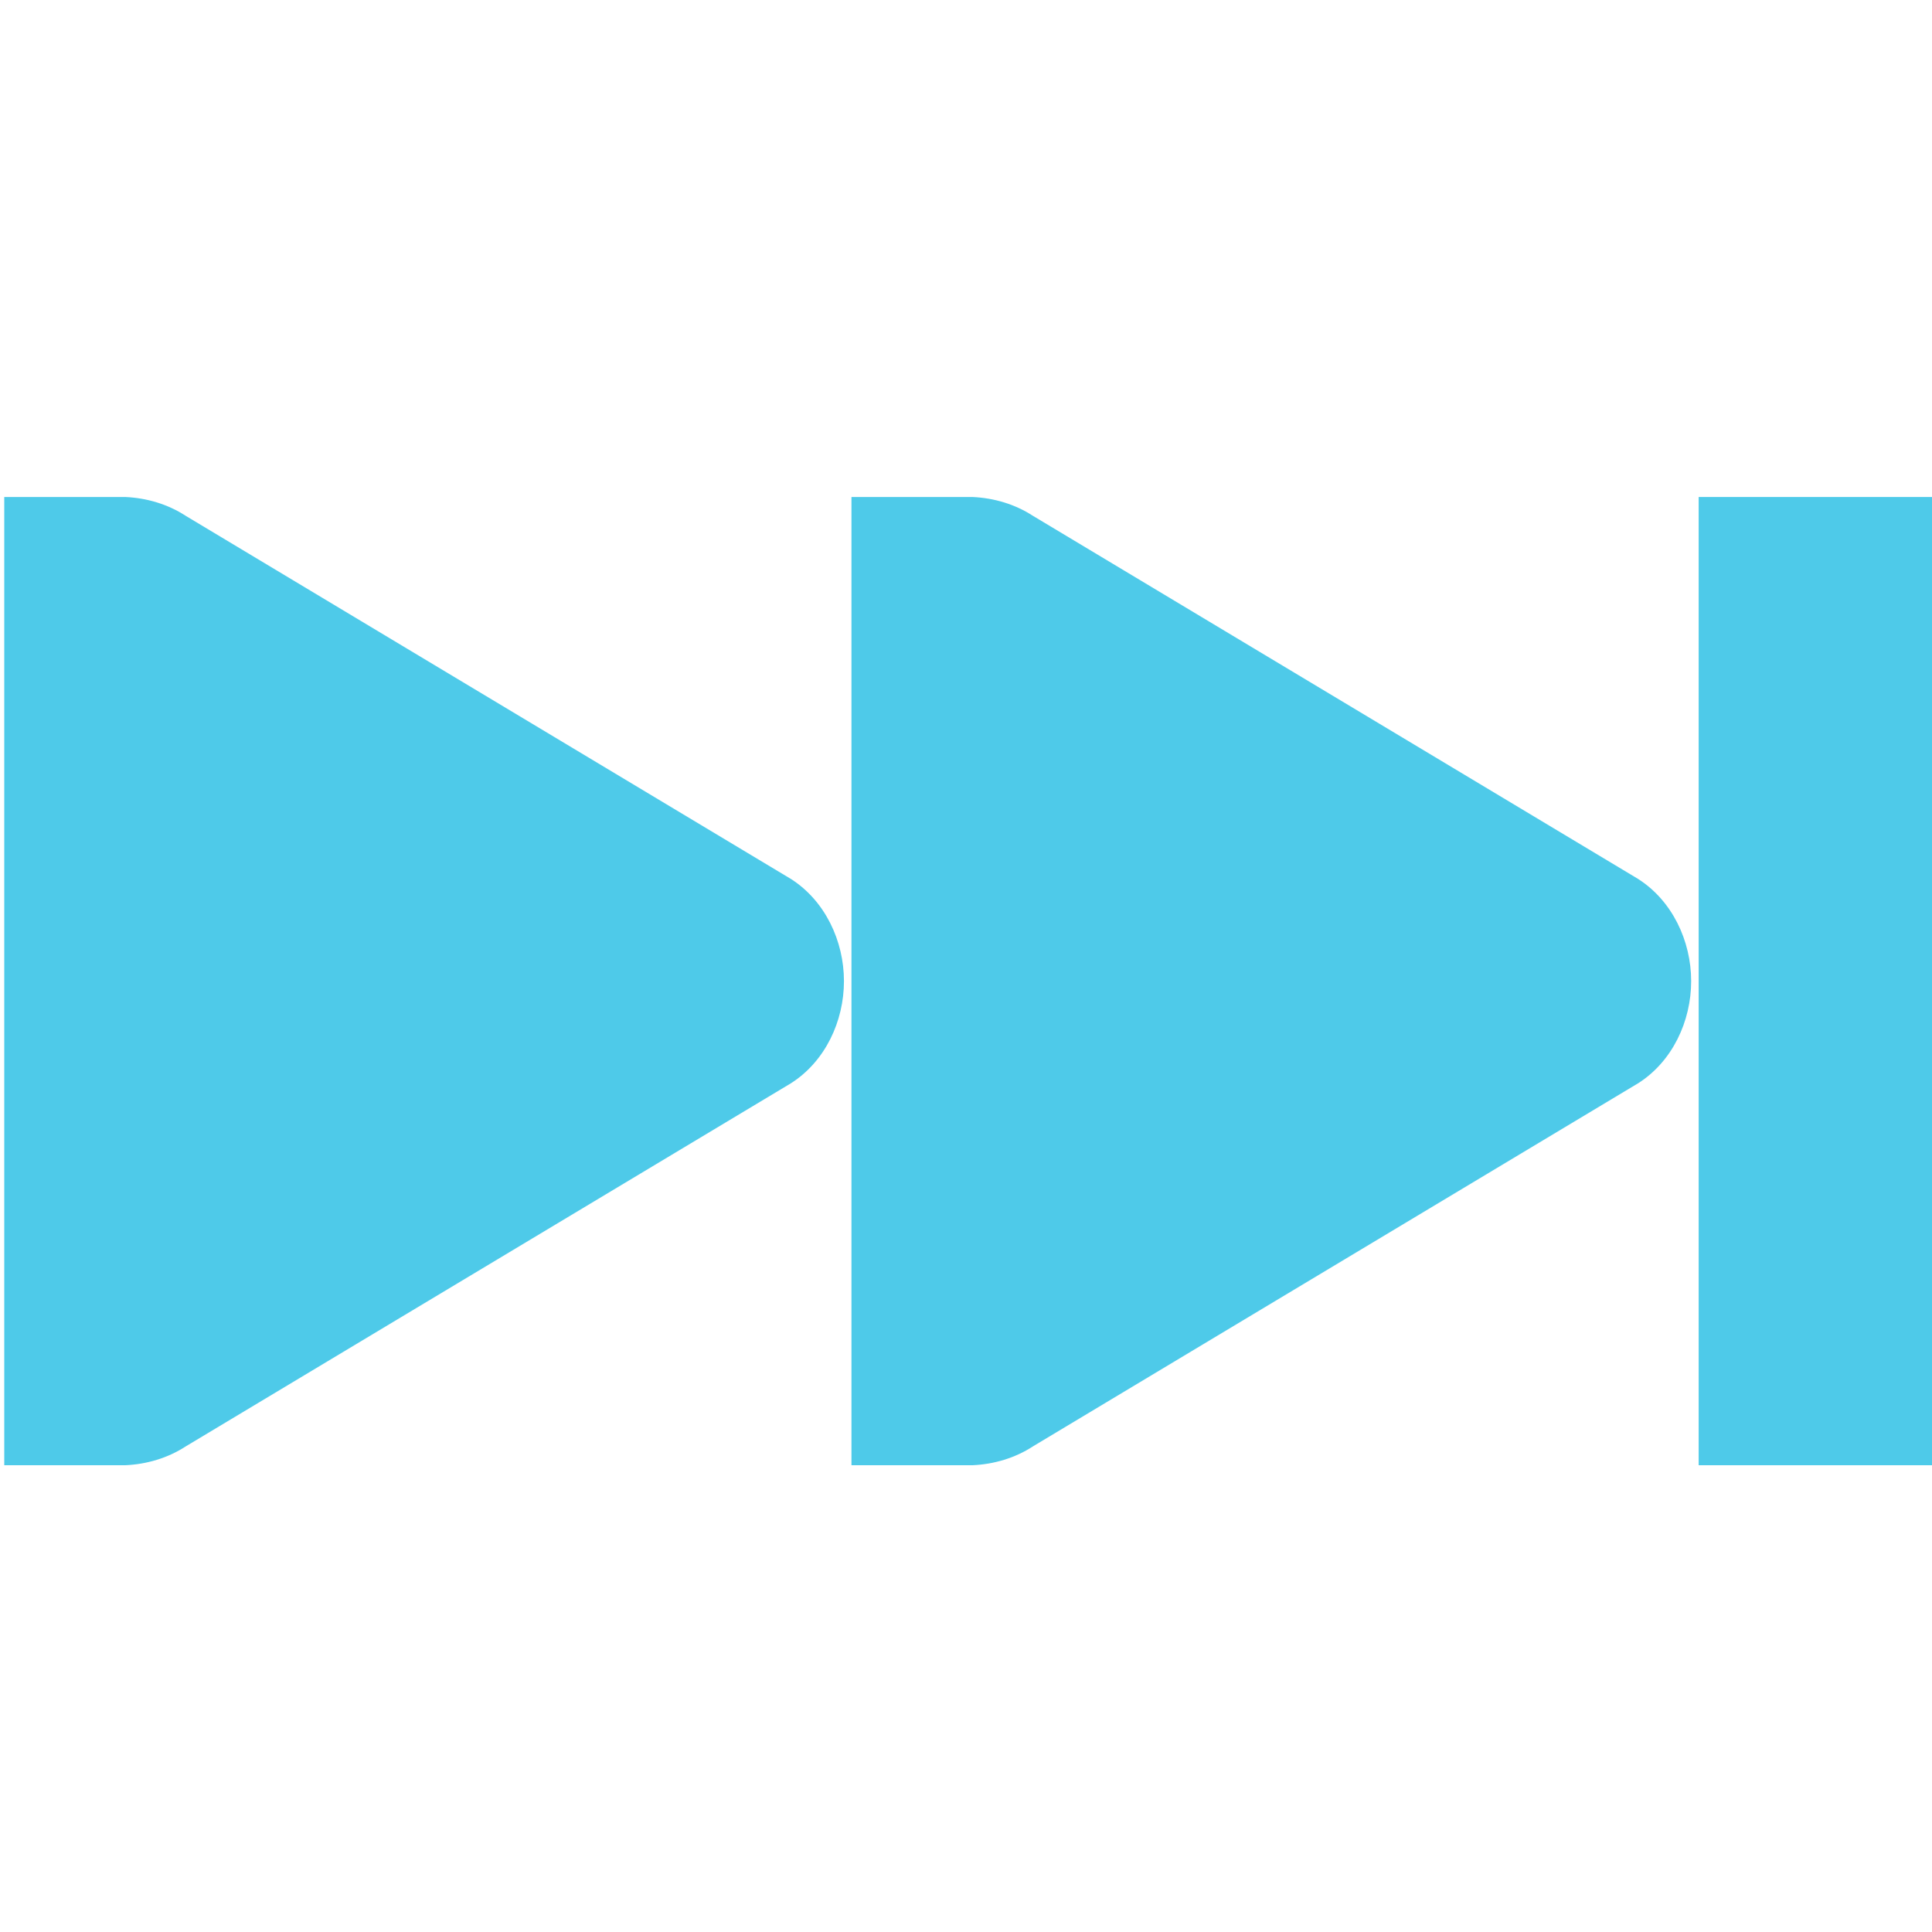 <?xml version="1.0" encoding="UTF-8" standalone="no"?>
<!-- Created with Inkscape (http://www.inkscape.org/) -->

<svg
   xmlns:dc="http://purl.org/dc/elements/1.1/"
   xmlns:cc="http://creativecommons.org/ns#"
   xmlns:rdf="http://www.w3.org/1999/02/22-rdf-syntax-ns#"
   xmlns:svg="http://www.w3.org/2000/svg"
   xmlns="http://www.w3.org/2000/svg"
   xmlns:sodipodi="http://sodipodi.sourceforge.net/DTD/sodipodi-0.dtd"
   xmlns:inkscape="http://www.inkscape.org/namespaces/inkscape"
   width="256"
   height="256"
   id="svg2"
   version="1.1"
   inkscape:version="0.48.3.1 r9886"
   sodipodi:docname="gtk-media-next-ltr.svg">
  <defs
     id="defs4" />
  <sodipodi:namedview
     id="base"
     pagecolor="#ffffff"
     bordercolor="#666666"
     borderopacity="1.0"
     inkscape:pageopacity="0.0"
     inkscape:pageshadow="2"
     inkscape:zoom="2.5686441"
     inkscape:cx="76.60838"
     inkscape:cy="111.42857"
     inkscape:document-units="px"
     inkscape:current-layer="layer1"
     showgrid="false"
     inkscape:window-width="1914"
     inkscape:window-height="1031"
     inkscape:window-x="0"
     inkscape:window-y="25"
     inkscape:window-maximized="1" />
  <g
     inkscape:label="Capa 1"
     inkscape:groupmode="layer"
     id="layer1"
     transform="translate(0,-796.362)">
    <g
       id="g4006"
       transform="matrix(16.037,0,0,16.037,0.564,798.069)"
       style="fill:#4ecae9;fill-opacity:1">
      <g
         style="display:inline;fill:#4ecae9;fill-opacity:1"
         id="layer9"
         transform="translate(-320,-606)"
         inkscape:label="status" />
      <g
         id="layer10"
         transform="translate(-320,-606)"
         inkscape:label="devices"
         style="fill:#4ecae9;fill-opacity:1" />
      <g
         id="layer11"
         transform="translate(-320,-606)"
         inkscape:label="apps"
         style="fill:#4ecae9;fill-opacity:1" />
      <g
         style="display:inline;fill:#4ecae9;fill-opacity:1"
         id="layer12"
         transform="translate(-320,-606)"
         inkscape:label="actions">
        <g
           style="display:inline;fill:#4ecae9;fill-opacity:1"
           id="use43029"
           transform="translate(240,119)"
           inkscape:label="media-skip-forward">
          <g
             style="display:inline;fill:#4ecae9;fill-opacity:1"
             id="g4395"
             transform="translate(60,0)">
            <path
               style="font-size:medium;font-style:normal;font-variant:normal;font-weight:normal;font-stretch:normal;text-indent:0;text-align:start;text-decoration:none;line-height:normal;letter-spacing:normal;word-spacing:normal;text-transform:none;direction:ltr;block-progression:tb;writing-mode:lr-tb;text-anchor:start;color:#000000;fill:#4ecae9;fill-opacity:1;fill-rule:nonzero;stroke:none;stroke-width:2;marker:none;visibility:visible;display:inline;overflow:visible;enable-background:accumulate;font-family:Bitstream Vera Sans;-inkscape-font-specification:Bitstream Vera Sans"
               sodipodi:nodetypes="cccscccccccc"
               id="path4397"
               d="m 55,610 c -0.177,0.008 -0.351,0.059 -0.5,0.156 l -5,3 c -0.282,0.18 -0.438,0.512 -0.438,0.844 0,0.332 0.155,0.664 0.438,0.844 l 5,3 c 0.149,0.097 0.323,0.148 0.5,0.156 l 0.156,0 0.844,0 0,-8 -0.844,0 z"
               inkscape:connector-curvature="0"
               transform="matrix(-1,0,0,1,76,-119)" />
            <path
               style="font-size:medium;font-style:normal;font-variant:normal;font-weight:normal;font-stretch:normal;text-indent:0;text-align:start;text-decoration:none;line-height:normal;letter-spacing:normal;word-spacing:normal;text-transform:none;direction:ltr;block-progression:tb;writing-mode:lr-tb;text-anchor:start;color:#000000;fill:#4ecae9;fill-opacity:1;stroke:none;stroke-width:2;marker:none;visibility:visible;display:inline;overflow:visible;enable-background:accumulate;font-family:Sans;-inkscape-font-specification:Sans"
               sodipodi:nodetypes="ccccc"
               id="path4399"
               d="m 34,491 0,8 2,0 0,-8 z"
               inkscape:connector-curvature="0" />
            <path
               style="font-size:medium;font-style:normal;font-variant:normal;font-weight:normal;font-stretch:normal;text-indent:0;text-align:start;text-decoration:none;line-height:normal;letter-spacing:normal;word-spacing:normal;text-transform:none;direction:ltr;block-progression:tb;writing-mode:lr-tb;text-anchor:start;color:#000000;fill:#4ecae9;fill-opacity:1;fill-rule:nonzero;stroke:none;stroke-width:2;marker:none;visibility:visible;display:inline;overflow:visible;enable-background:accumulate;font-family:Bitstream Vera Sans;-inkscape-font-specification:Bitstream Vera Sans"
               sodipodi:nodetypes="cccscccccccc"
               id="path4401"
               d="m 28,491 c 0.177,0.008 0.351,0.059 0.5,0.156 l 5,3 c 0.282,0.18 0.438,0.512 0.438,0.844 0,0.332 -0.155,0.664 -0.438,0.844 l -5,3 c -0.149,0.097 -0.323,0.148 -0.5,0.156 l -0.156,0 -0.844,0 0,-8 0.844,0 z"
               inkscape:connector-curvature="0" />
          </g>
        </g>
      </g>
      <g
         id="layer13"
         transform="translate(-320,-606)"
         inkscape:label="places"
         style="fill:#4ecae9;fill-opacity:1" />
      <g
         id="layer14"
         transform="translate(-320,-606)"
         inkscape:label="mimetypes"
         style="fill:#4ecae9;fill-opacity:1" />
      <g
         style="display:inline;fill:#4ecae9;fill-opacity:1"
         id="layer15"
         transform="translate(-320,-606)"
         inkscape:label="emblems" />
      <g
         style="display:inline;fill:#4ecae9;fill-opacity:1"
         id="g4953"
         transform="translate(-320,-606)"
         inkscape:label="categories" />
    </g>
  </g>
</svg>
